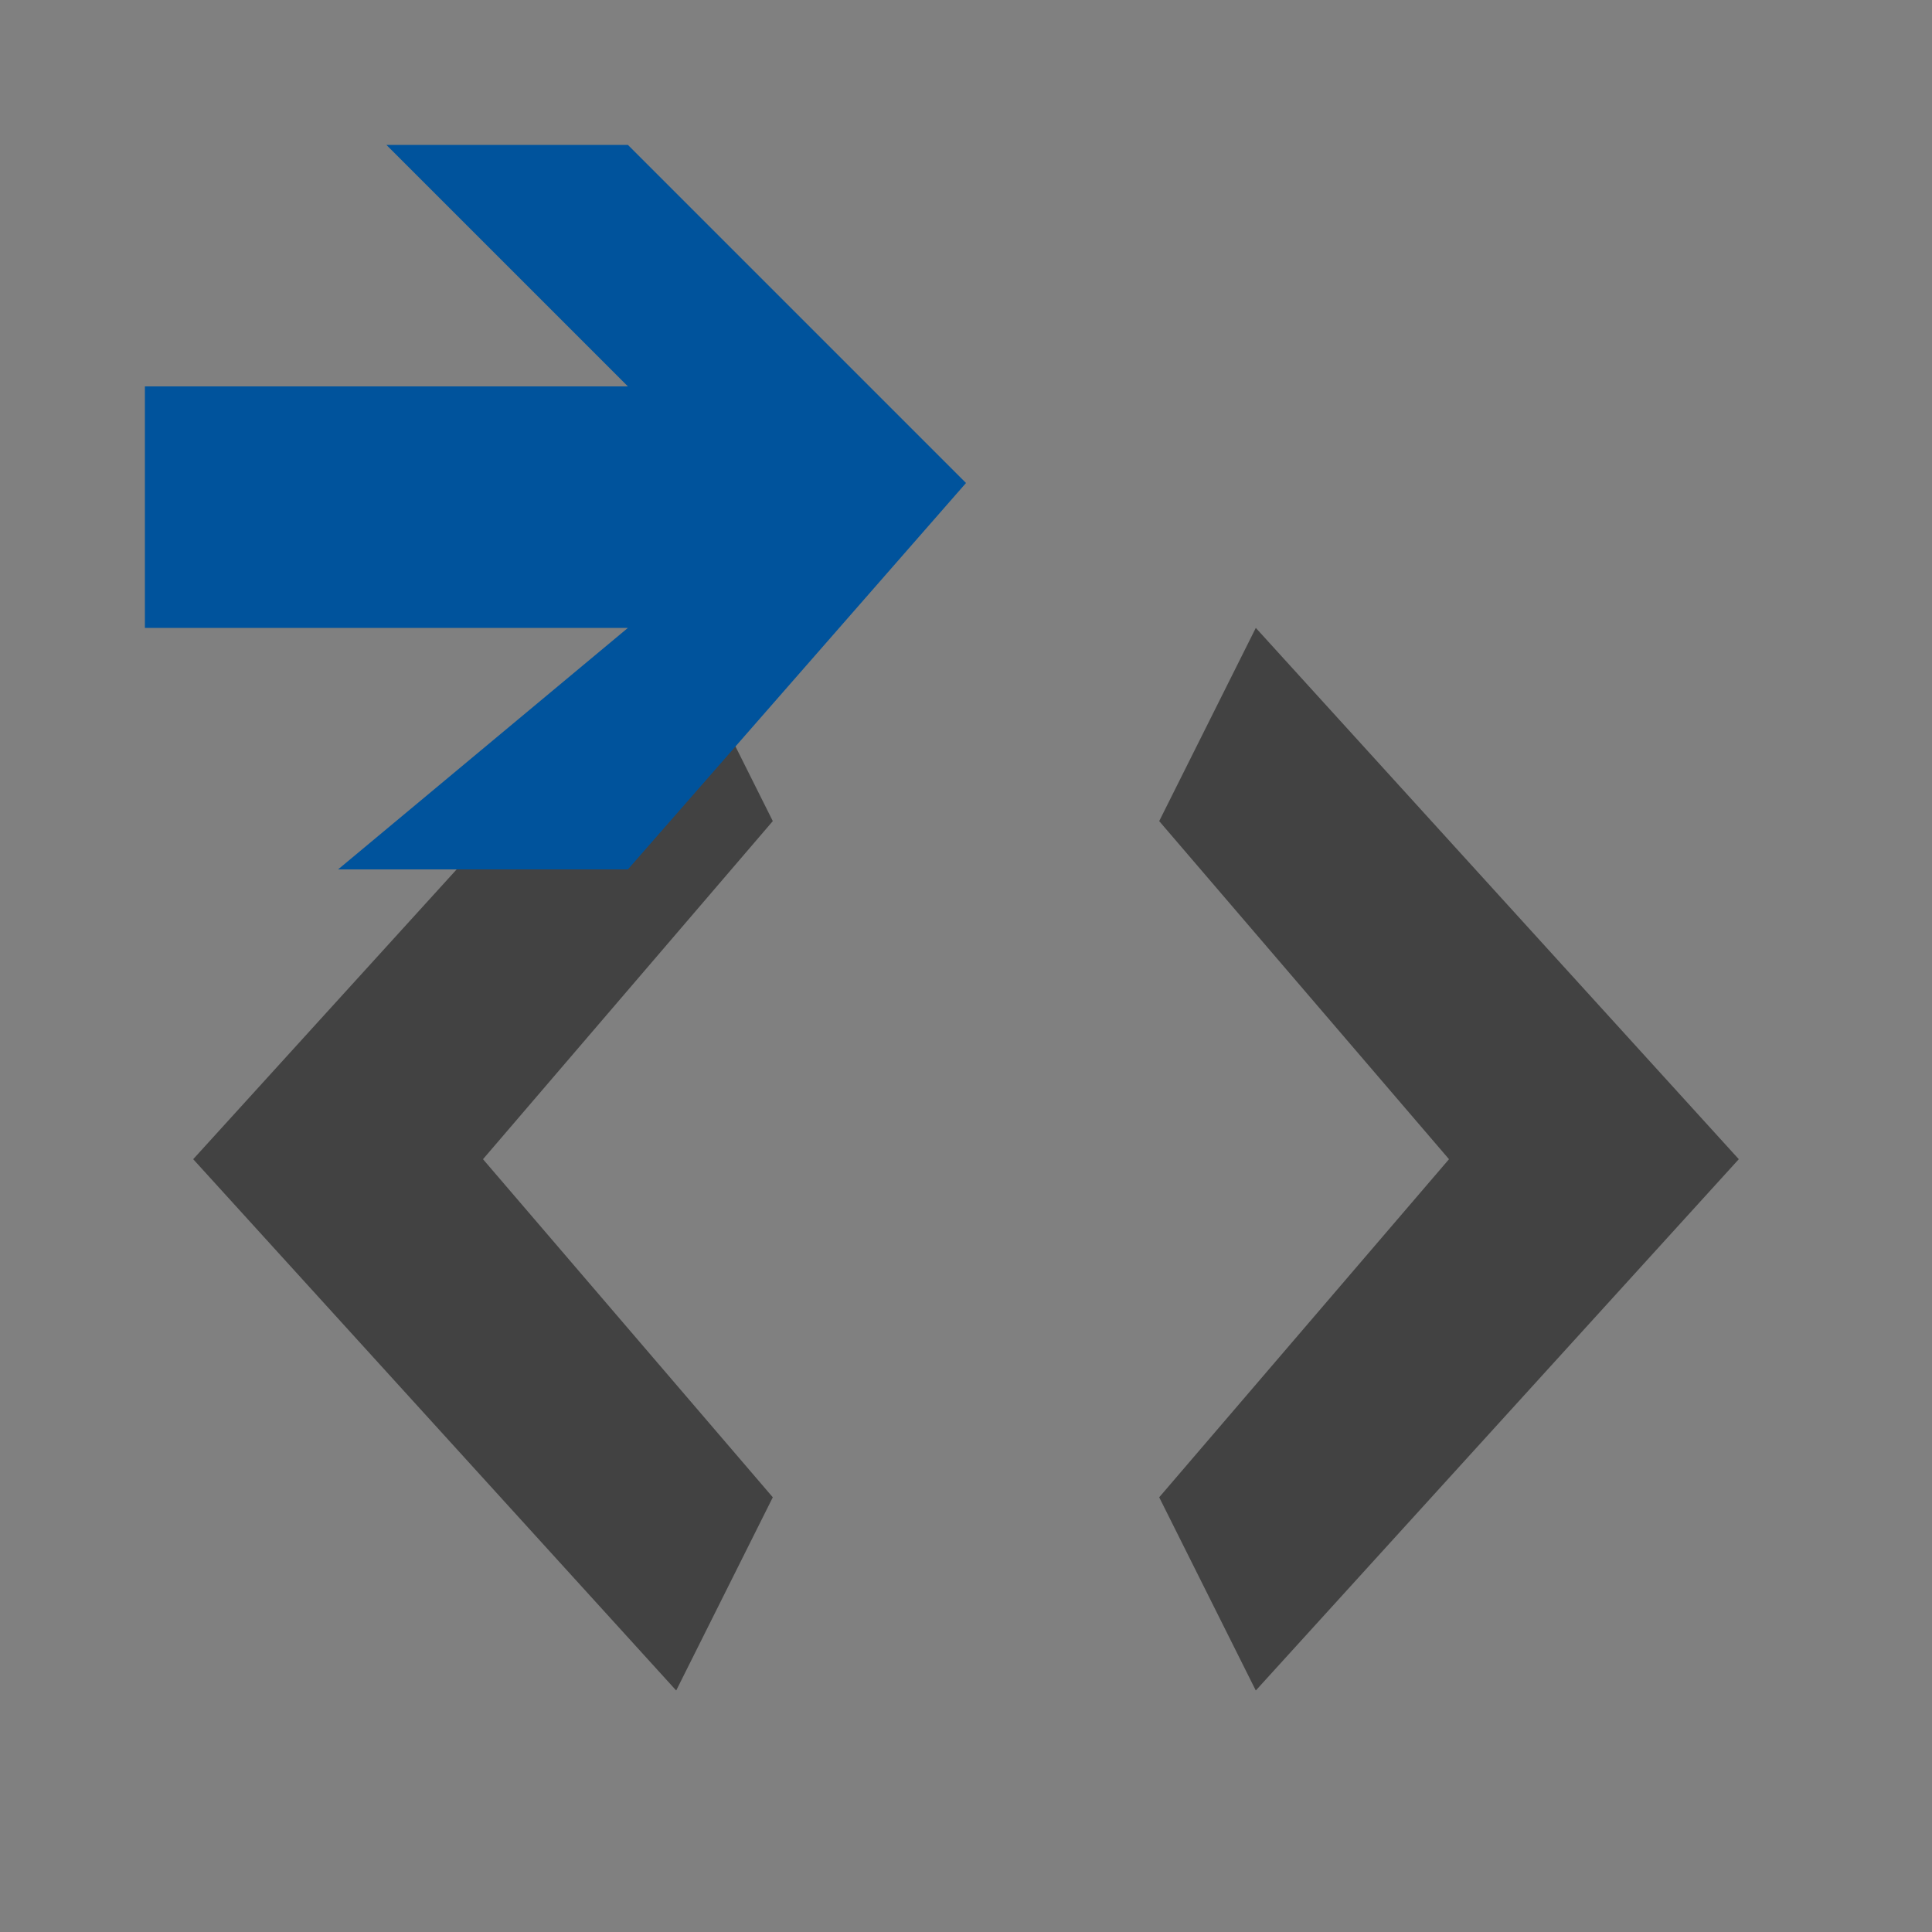 <svg xmlns="http://www.w3.org/2000/svg" height="16" class="octicon octicon-file-code" viewBox="0 0 4 4" width="16" aria-hidden="true"><rect x="0" y="0" width="4" height="4" fill="#808080" stroke="none"/><path d="M1.6 1.7 1 2.4 1.6 3.1 1.4 3.5 0.4 2.4 1.4 1.3ZM2.6 1.3 3.6 2.4 2.6 3.5 2.4 3.1 3 2.4 2.4 1.7Z" fill="#424242"/><style>  .icon-canvas-transparent{opacity:0;fill:#2d2d30}.icon-vs-out{fill:#2d2d30}.icon-vs-bg{fill:#c5c5c5}.icon-vs-fg{fill:#2b282e}.icon-vs-action-blue{fill:#75beff}</style><style>  .icon-canvas-transparent{opacity:0;fill:#2d2d30}.icon-vs-out{fill:#2d2d30}.icon-vs-bg{fill:#c5c5c5}.icon-vs-action-blue{fill:#75beff}</style><style>  .icon-canvas-transparent{opacity:0;fill:#2d2d30}.icon-vs-out{fill:#2d2d30}.icon-vs-bg{fill:#c5c5c5}.icon-vs-fg{fill:#2b282e}.icon-vs-action-blue{fill:#75beff}</style><g transform="matrix(0.25 0 0 0.25 -8.237 -3.746)"><path d="M16 16 0 16 0 0 16 0 16 16Z" class="icon-canvas-transparent" style="fill:#2d2d30;opacity:0"/><path d="M14 4.6 14 13c0 0.8-0.6 2-2 2l-8 0C3 15 2 14.3 2 13L2 8 0.6 8 2.6 6 0 6 0 2l2.6 0-2-2 4.8 0 1 1 3.6 0L14 4.6Z" class="icon-vs-out" fill="#2d2d30"/><path d="M9 3.6 8.4 3 9 3 9 3.6ZM12 6l-2 0 0 7 2 0 0-7zM6 13 6 7.4 5.4 8 4 8l0 5 2 0zm1 0 2 0 0-8.6-1 1L8 6 7.4 6 7 6.4 7 13Z" class="icon-vs-fg" fill="#2b282e"/><path d="M8 5.4 8 6 7.4 6 8 5.4ZM13 5l0 8c0 0 0 1-1 1l-8 0C4 14 3 14 3 13l0-5 1 0 0 5 2 0 0-5.6 1-1L7 13 9 13 9 4.4 9.4 4 9 3.6 9 3 8.4 3 7.4 2 9.6 2 13 5Zm-1 1-2 0 0 7 2 0 0-7z" class="icon-vs-bg" fill="#c5c5c5"/><path d="M8 4 5 7 3 7 5 5 1 5 1 3 5 3 3 1 5 1 8 4Z" class="icon-vs-action-blue" fill="#75beff"/></g><path d="M1 2C1.5 2 1.5 2 1.5 2L1.9 1.5 1.6 1.4Z" style="fill:none;stroke-width:0.3px"/><path d="M2 1 1.3 1.8 0.7 1.8 1.3 1.3l-1 0 0-0.5 1 0-0.5-0.5 0.5 0L2 1Z" class="icon-vs-action-blue" fill="#00539c"/><style>  .icon-canvas-transparent{opacity:0;fill:#2d2d30}.icon-vs-out{fill:#2d2d30}.icon-vs-bg{fill:#c5c5c5}.icon-vs-fg{fill:#2b282e}.icon-vs-action-blue{fill:#75beff}</style><style>  .icon-canvas-transparent{opacity:0;fill:#f6f6f6}.icon-vs-out{fill:#f6f6f6}.icon-vs-bg{fill:#424242}.icon-vs-fg{fill:#f0eff1}.icon-vs-action-blue{fill:#00539c}</style></svg>
